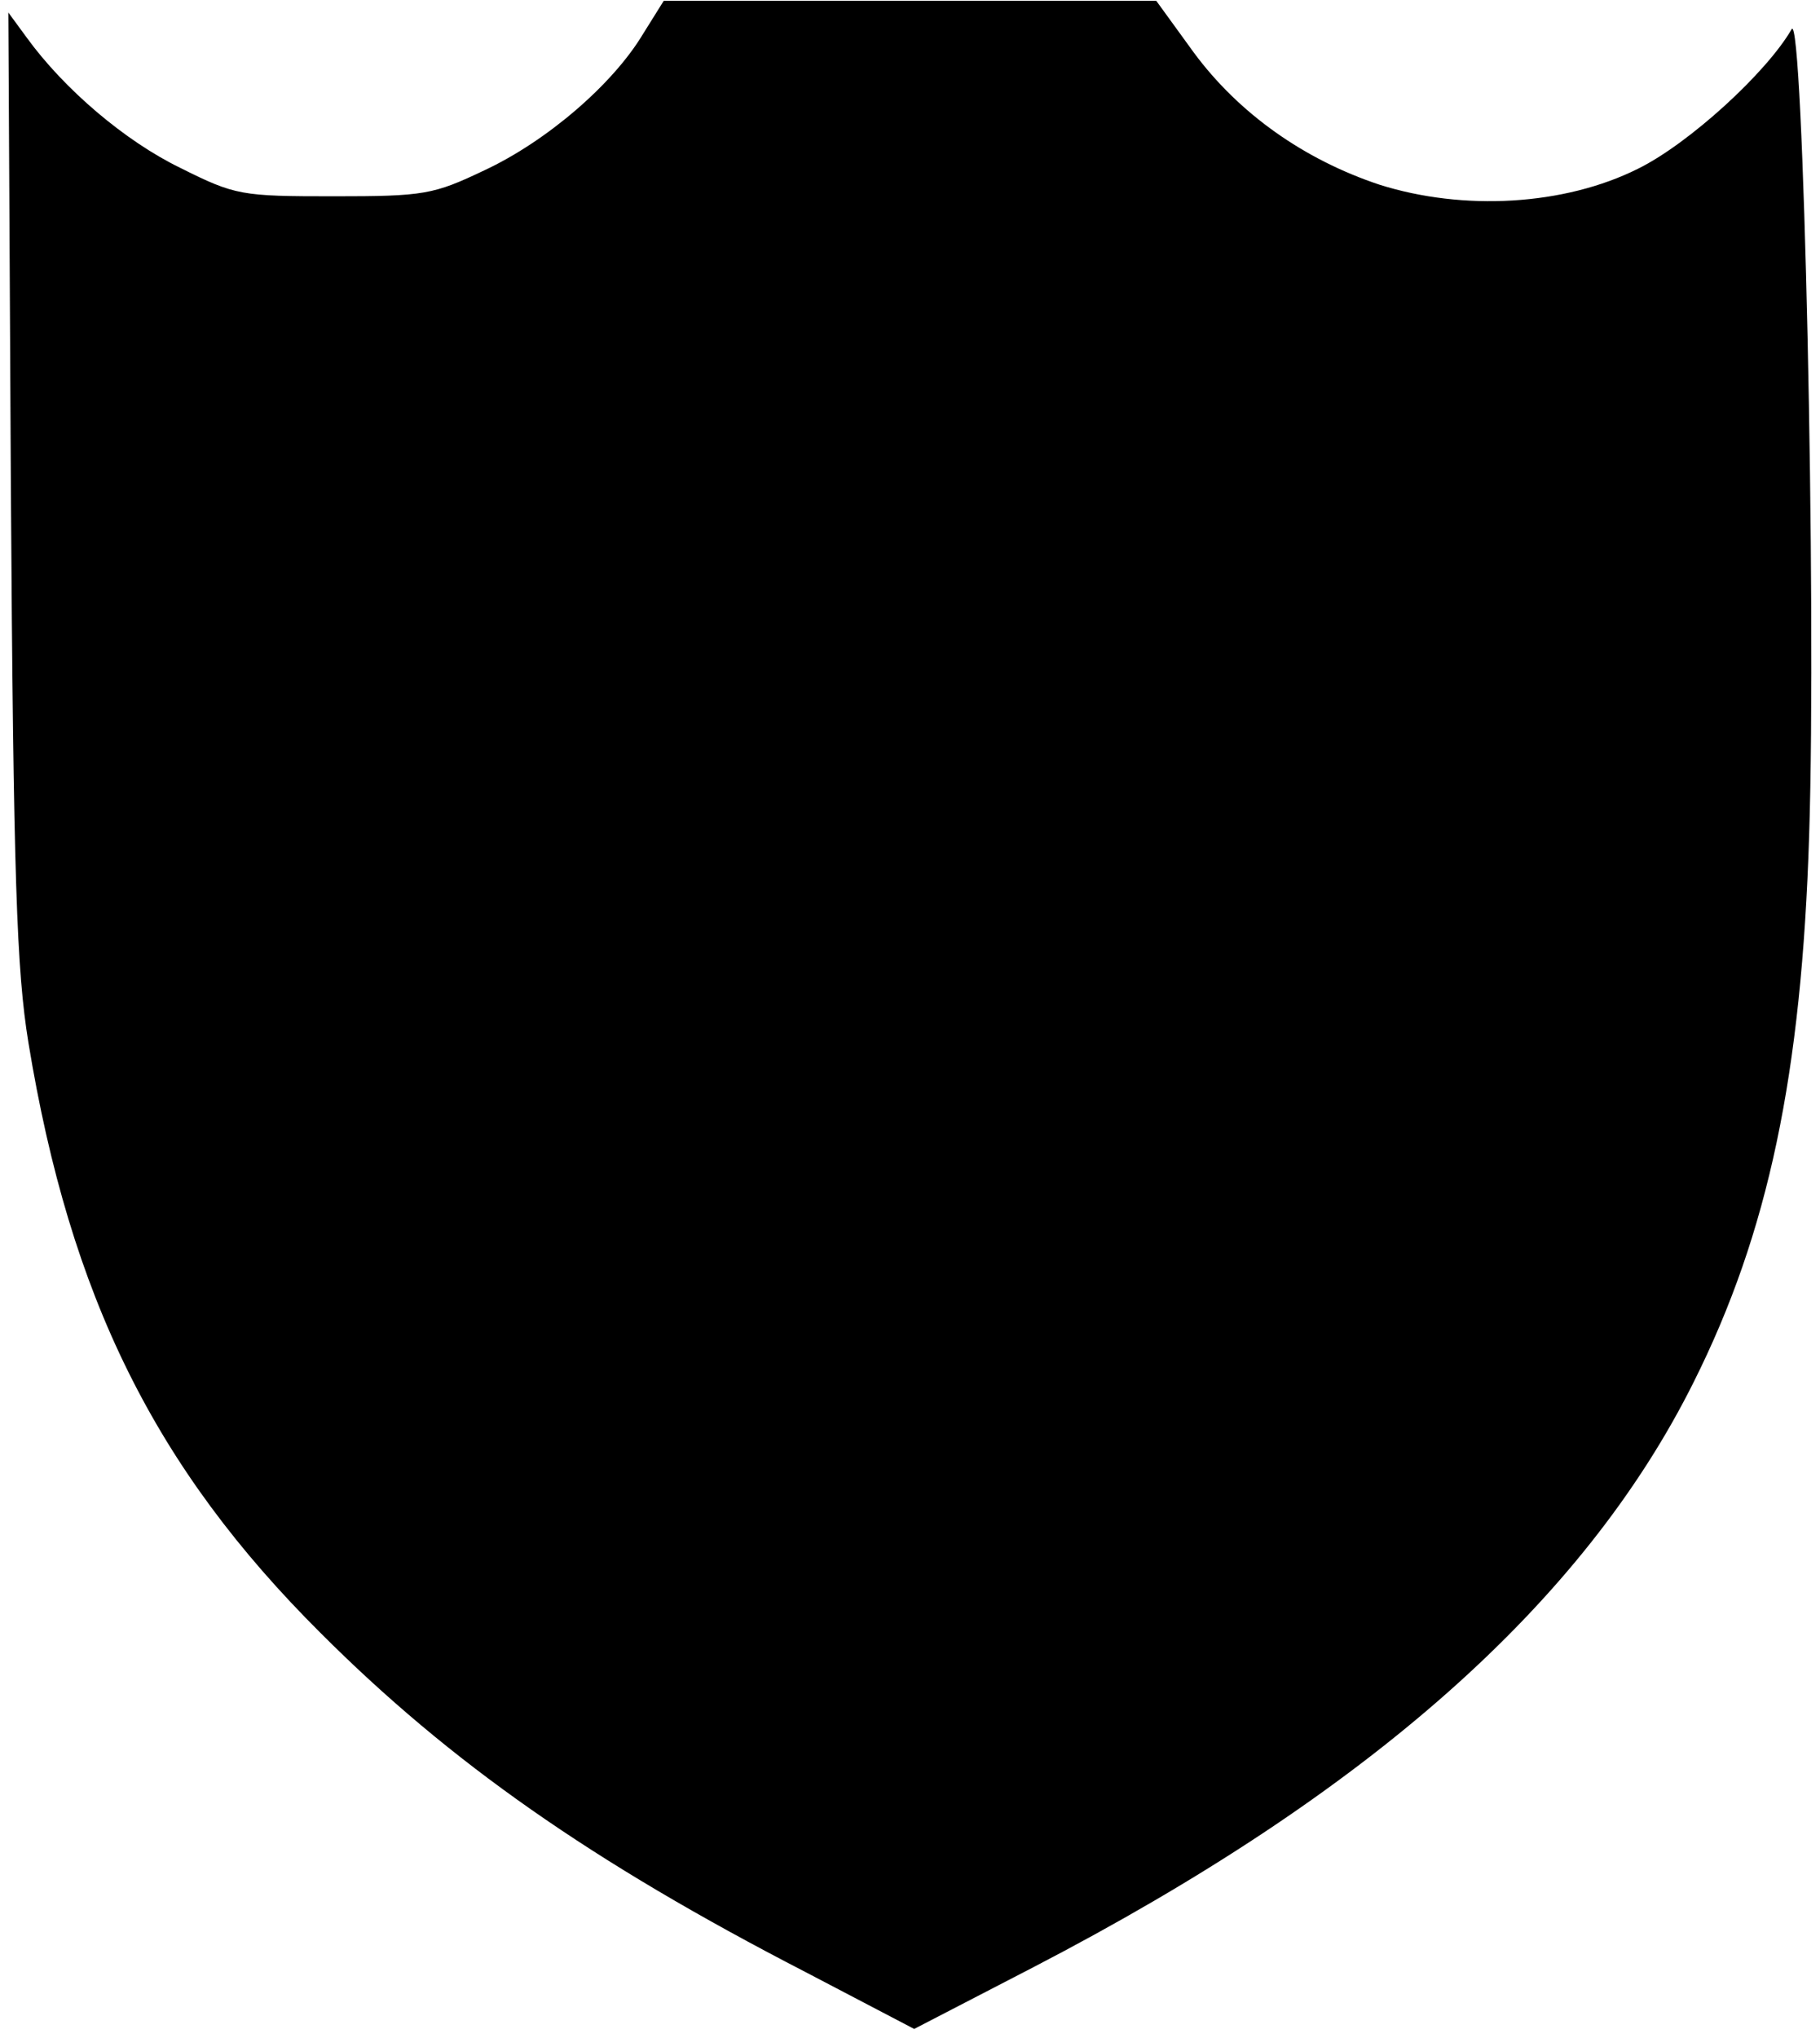 <?xml version="1.0" standalone="no"?>
<!DOCTYPE svg PUBLIC "-//W3C//DTD SVG 20010904//EN"
 "http://www.w3.org/TR/2001/REC-SVG-20010904/DTD/svg10.dtd">
<svg version="1.0" xmlns="http://www.w3.org/2000/svg"
 width="218pt" height="244pt" viewBox="0 0 218 244"
 preserveAspectRatio="xMidYMid meet">

<g transform="translate(0,244) scale(0.1,-0.1)"
fill="#000000" stroke="none">
<path d="M770 2399 c-36 -60 -115 -128 -190 -163 -61 -29 -72 -31 -180 -31
-111 0 -118 1 -184 34 -66 32 -139 94 -184 156 l-22 30 3 -565 c3 -474 7 -582
21 -668 50 -305 152 -510 350 -707 155 -155 325 -274 581 -406 l130 -68 143
74 c401 208 659 436 791 701 89 178 129 367 138 654 9 277 -7 990 -21 965 -30
-52 -123 -137 -184 -167 -88 -44 -209 -51 -310 -19 -90 30 -168 85 -222 158
l-45 62 -295 0 -295 0 -25 -40z"/>
</g>
</svg>
